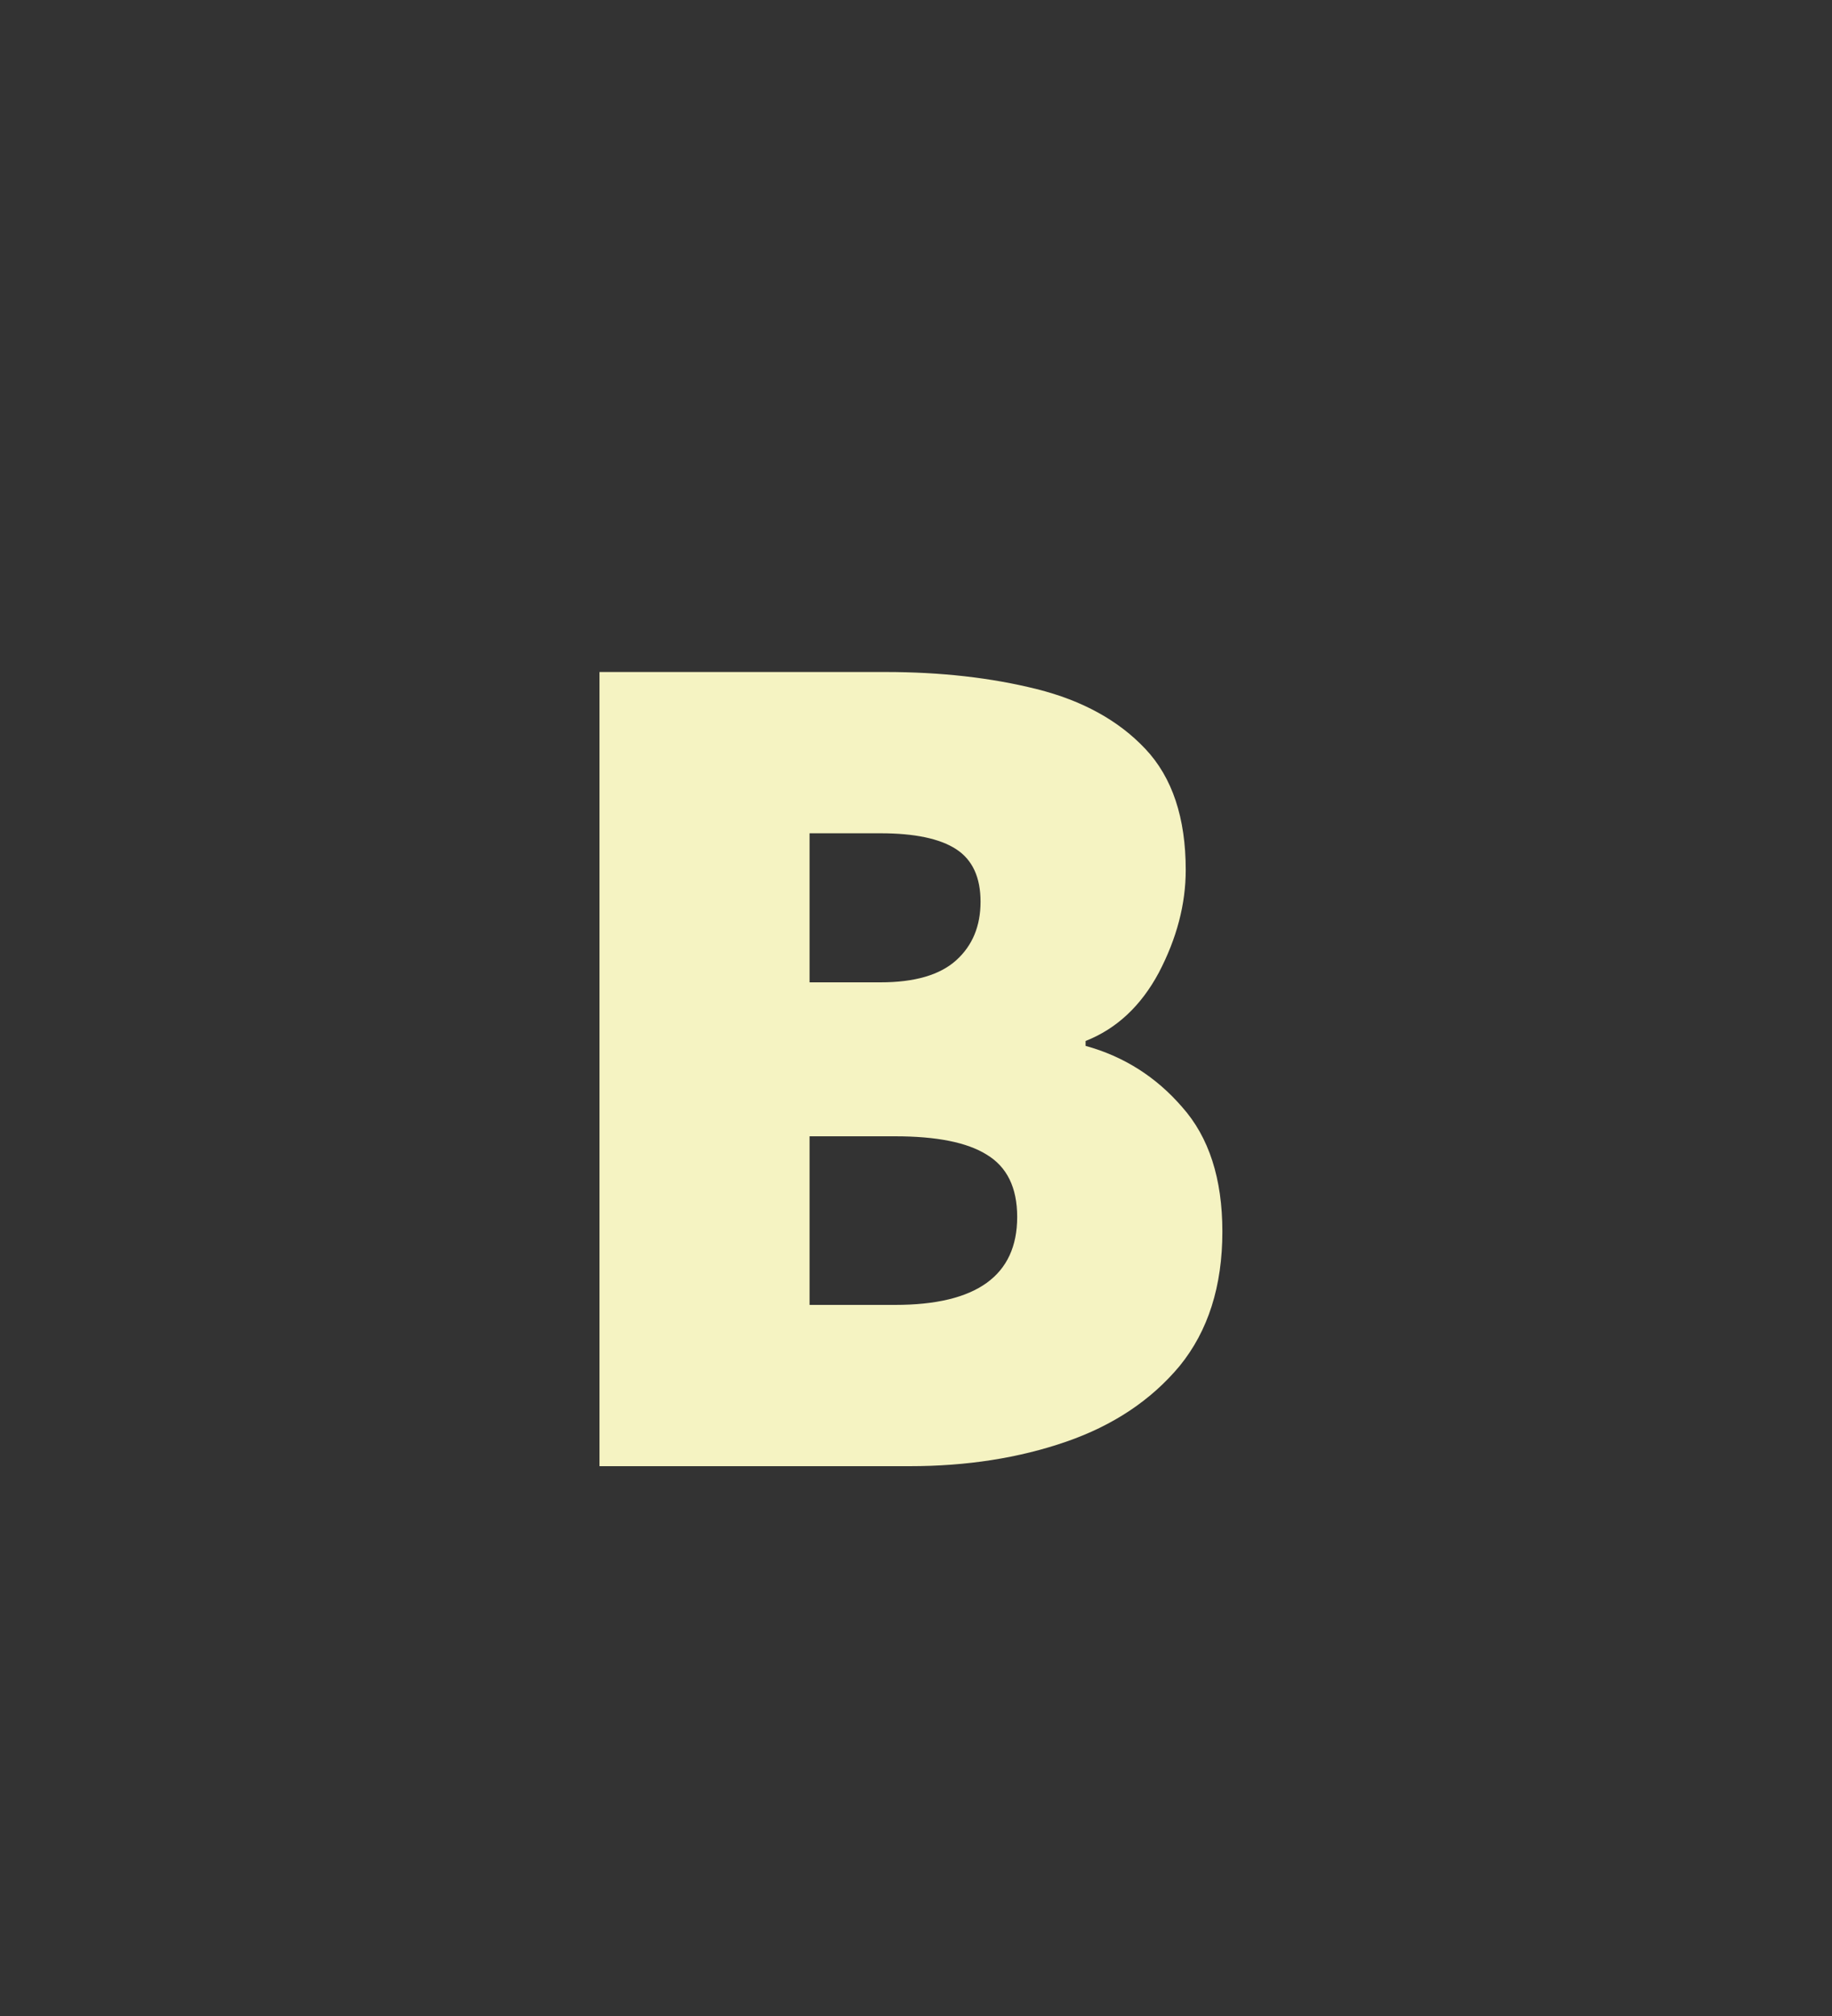 <svg width="30" height="33" viewBox="0 0 30 33" fill="none" xmlns="http://www.w3.org/2000/svg">
<rect x="0" y="0" width="30" height="33" fill="#333333" stroke="none"/>
<rect width="30" height="33"/>
<path d="M9.817 24V11H14.497C15.404 11 16.23 11.093 16.977 11.28C17.724 11.467 18.317 11.793 18.757 12.26C19.197 12.727 19.417 13.387 19.417 14.24C19.417 14.8 19.27 15.36 18.977 15.92C18.684 16.467 18.284 16.84 17.777 17.04V17.12C18.404 17.293 18.93 17.627 19.357 18.12C19.797 18.613 20.017 19.293 20.017 20.16C20.017 21.053 19.784 21.787 19.317 22.36C18.85 22.92 18.23 23.333 17.457 23.6C16.684 23.867 15.83 24 14.897 24H9.817ZM13.257 16.08H14.417C14.977 16.08 15.39 15.96 15.657 15.72C15.924 15.48 16.057 15.16 16.057 14.76C16.057 14.36 15.924 14.073 15.657 13.9C15.39 13.727 14.977 13.64 14.417 13.64H13.257V16.08ZM13.257 21.36H14.657C15.99 21.36 16.657 20.88 16.657 19.92C16.657 19.44 16.49 19.1 16.157 18.9C15.837 18.7 15.337 18.6 14.657 18.6H13.257V21.36Z" fill="#F5F3C2"/>
</svg>
